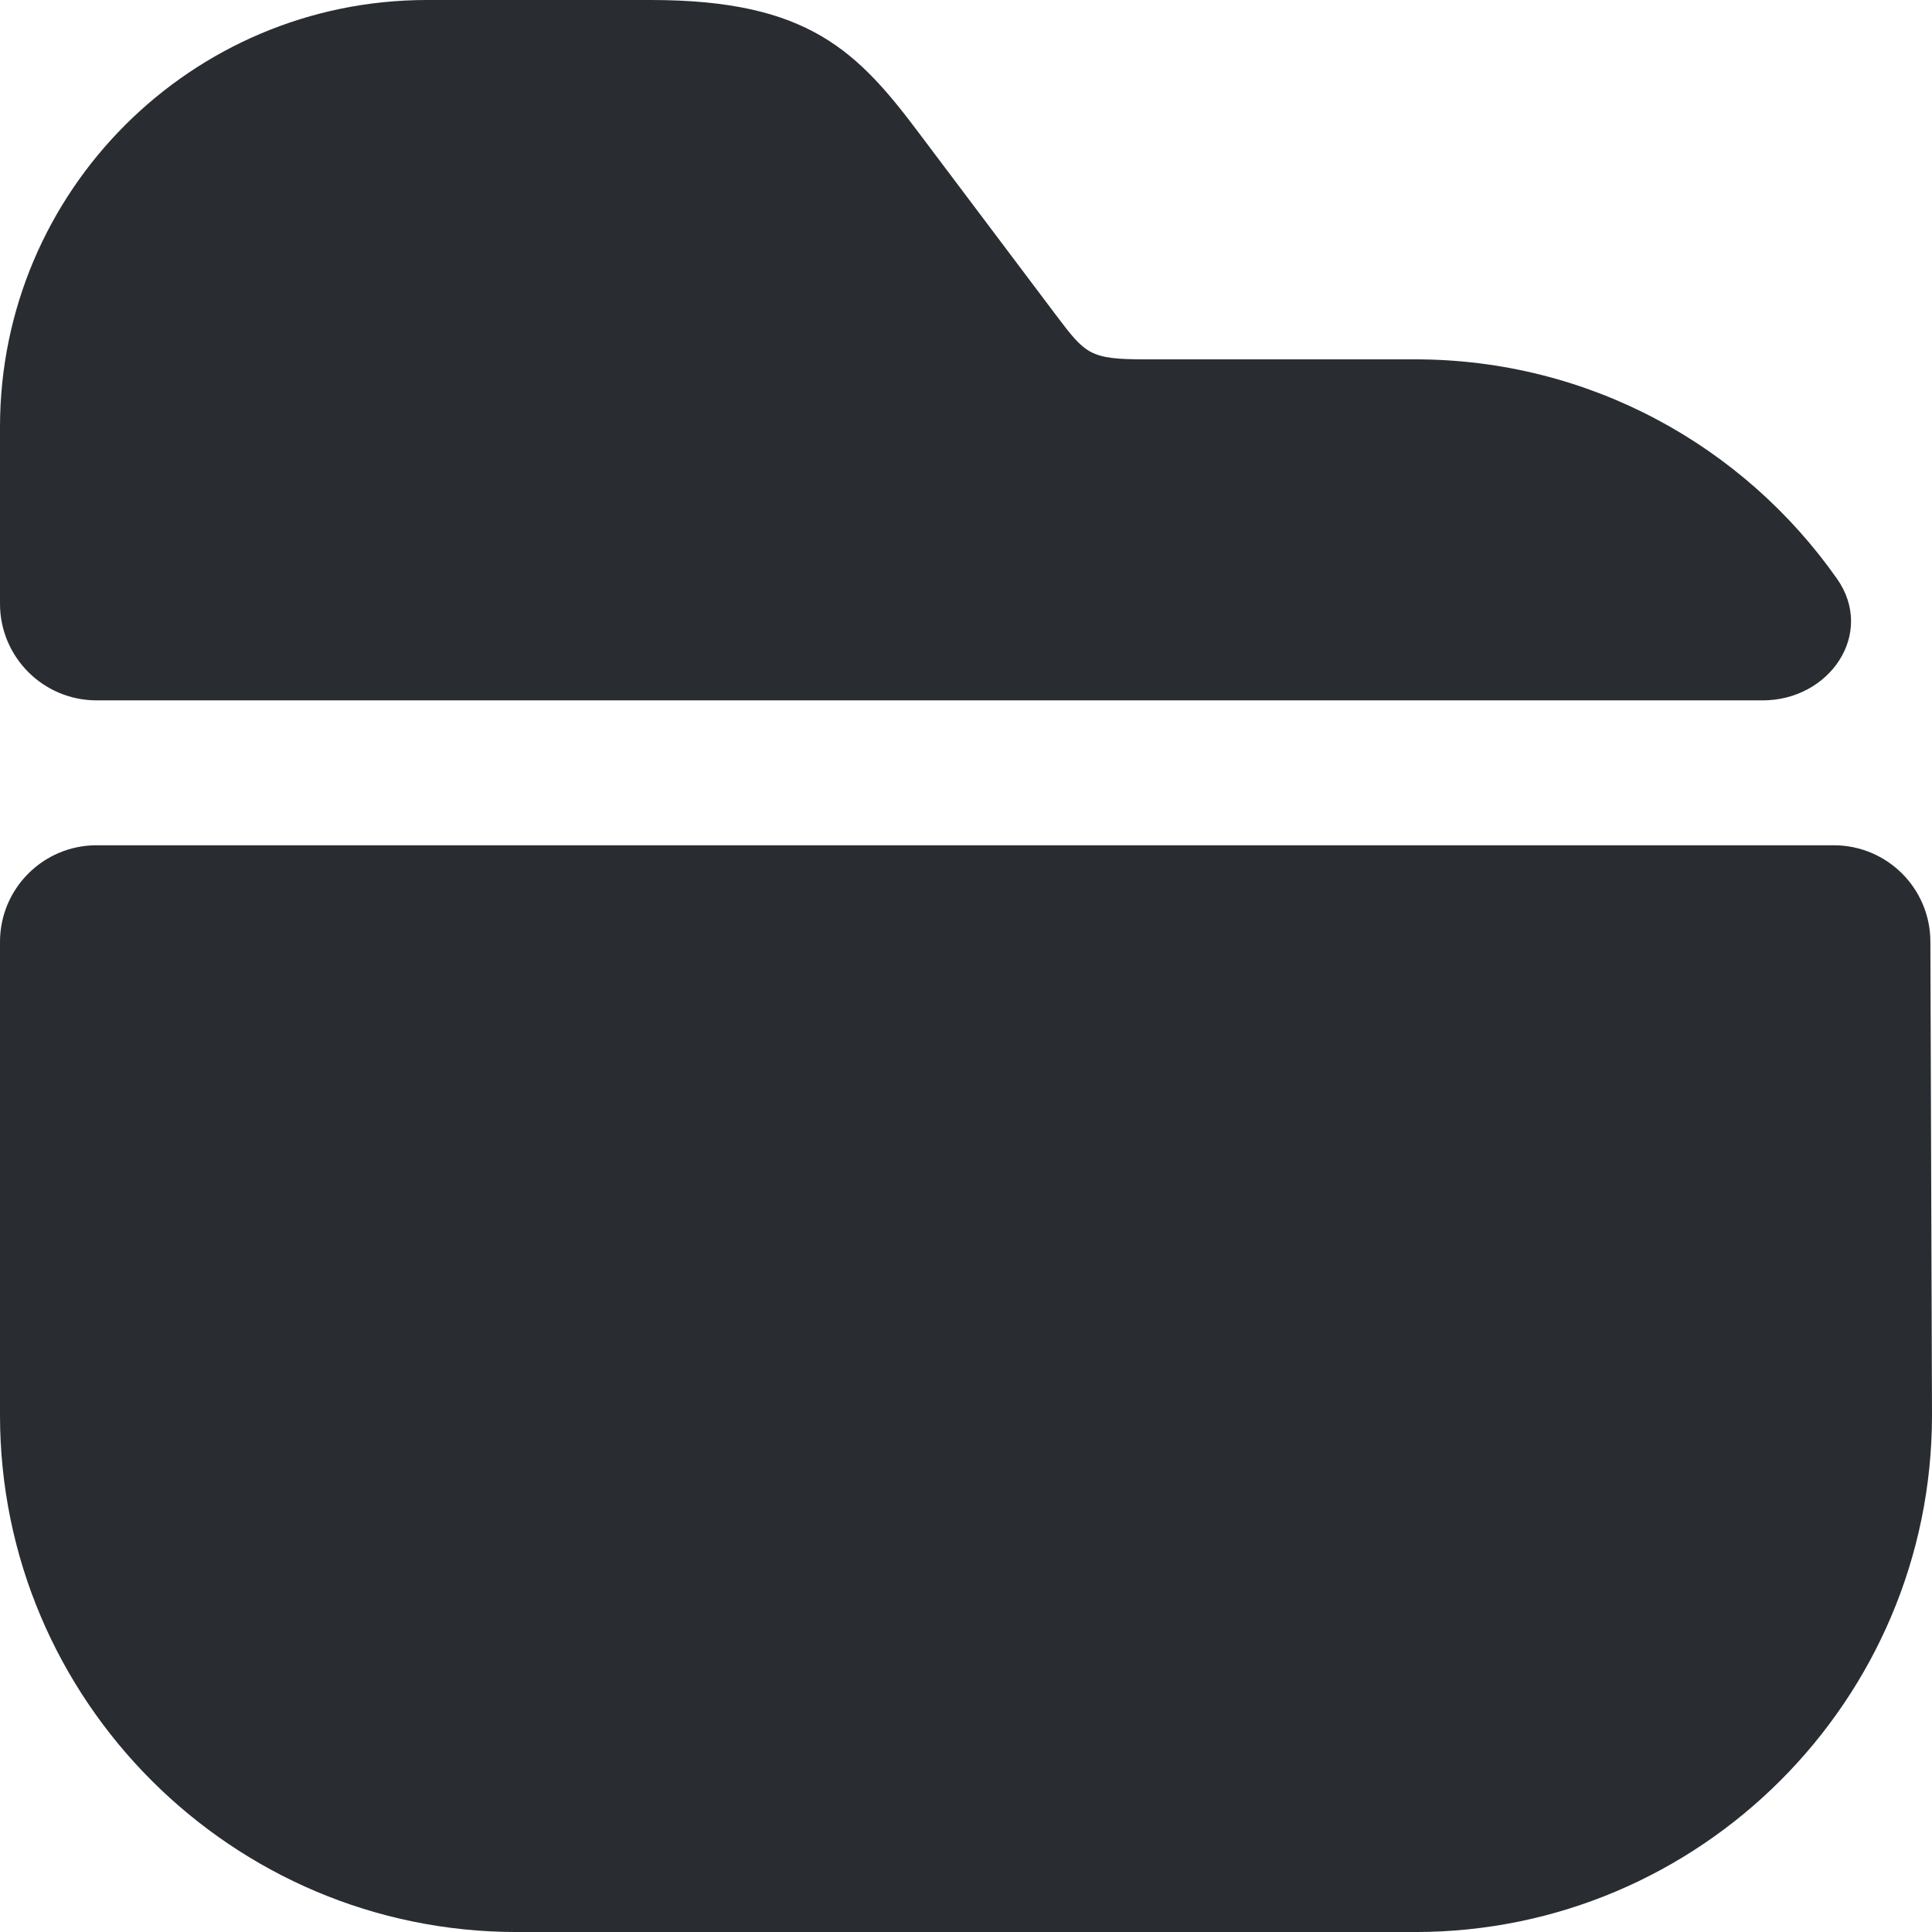 <svg width="61" height="61" viewBox="0 0 61 61" fill="none" xmlns="http://www.w3.org/2000/svg">
<path d="M58.002 18.275C59.215 20.003 57.769 22.113 55.657 22.113H3.05C1.366 22.113 0 20.747 0 19.062V13.481C0 6.039 6.039 0 13.481 0H20.557C25.529 0 27.084 1.617 29.067 4.27L33.337 9.943C34.282 11.194 34.404 11.346 36.173 11.346H44.682C50.187 11.346 55.057 14.082 58.002 18.275Z" fill="#292D32"/>
<path d="M57.899 26.688C59.58 26.688 60.944 28.047 60.949 29.727L61 44.683C61 53.681 53.68 61.001 44.682 61.001H16.317C7.32 61.001 0 53.681 0 44.683V29.738C0 28.054 1.366 26.688 3.05 26.688L57.899 26.688Z" fill="#292D32"/>
</svg>
